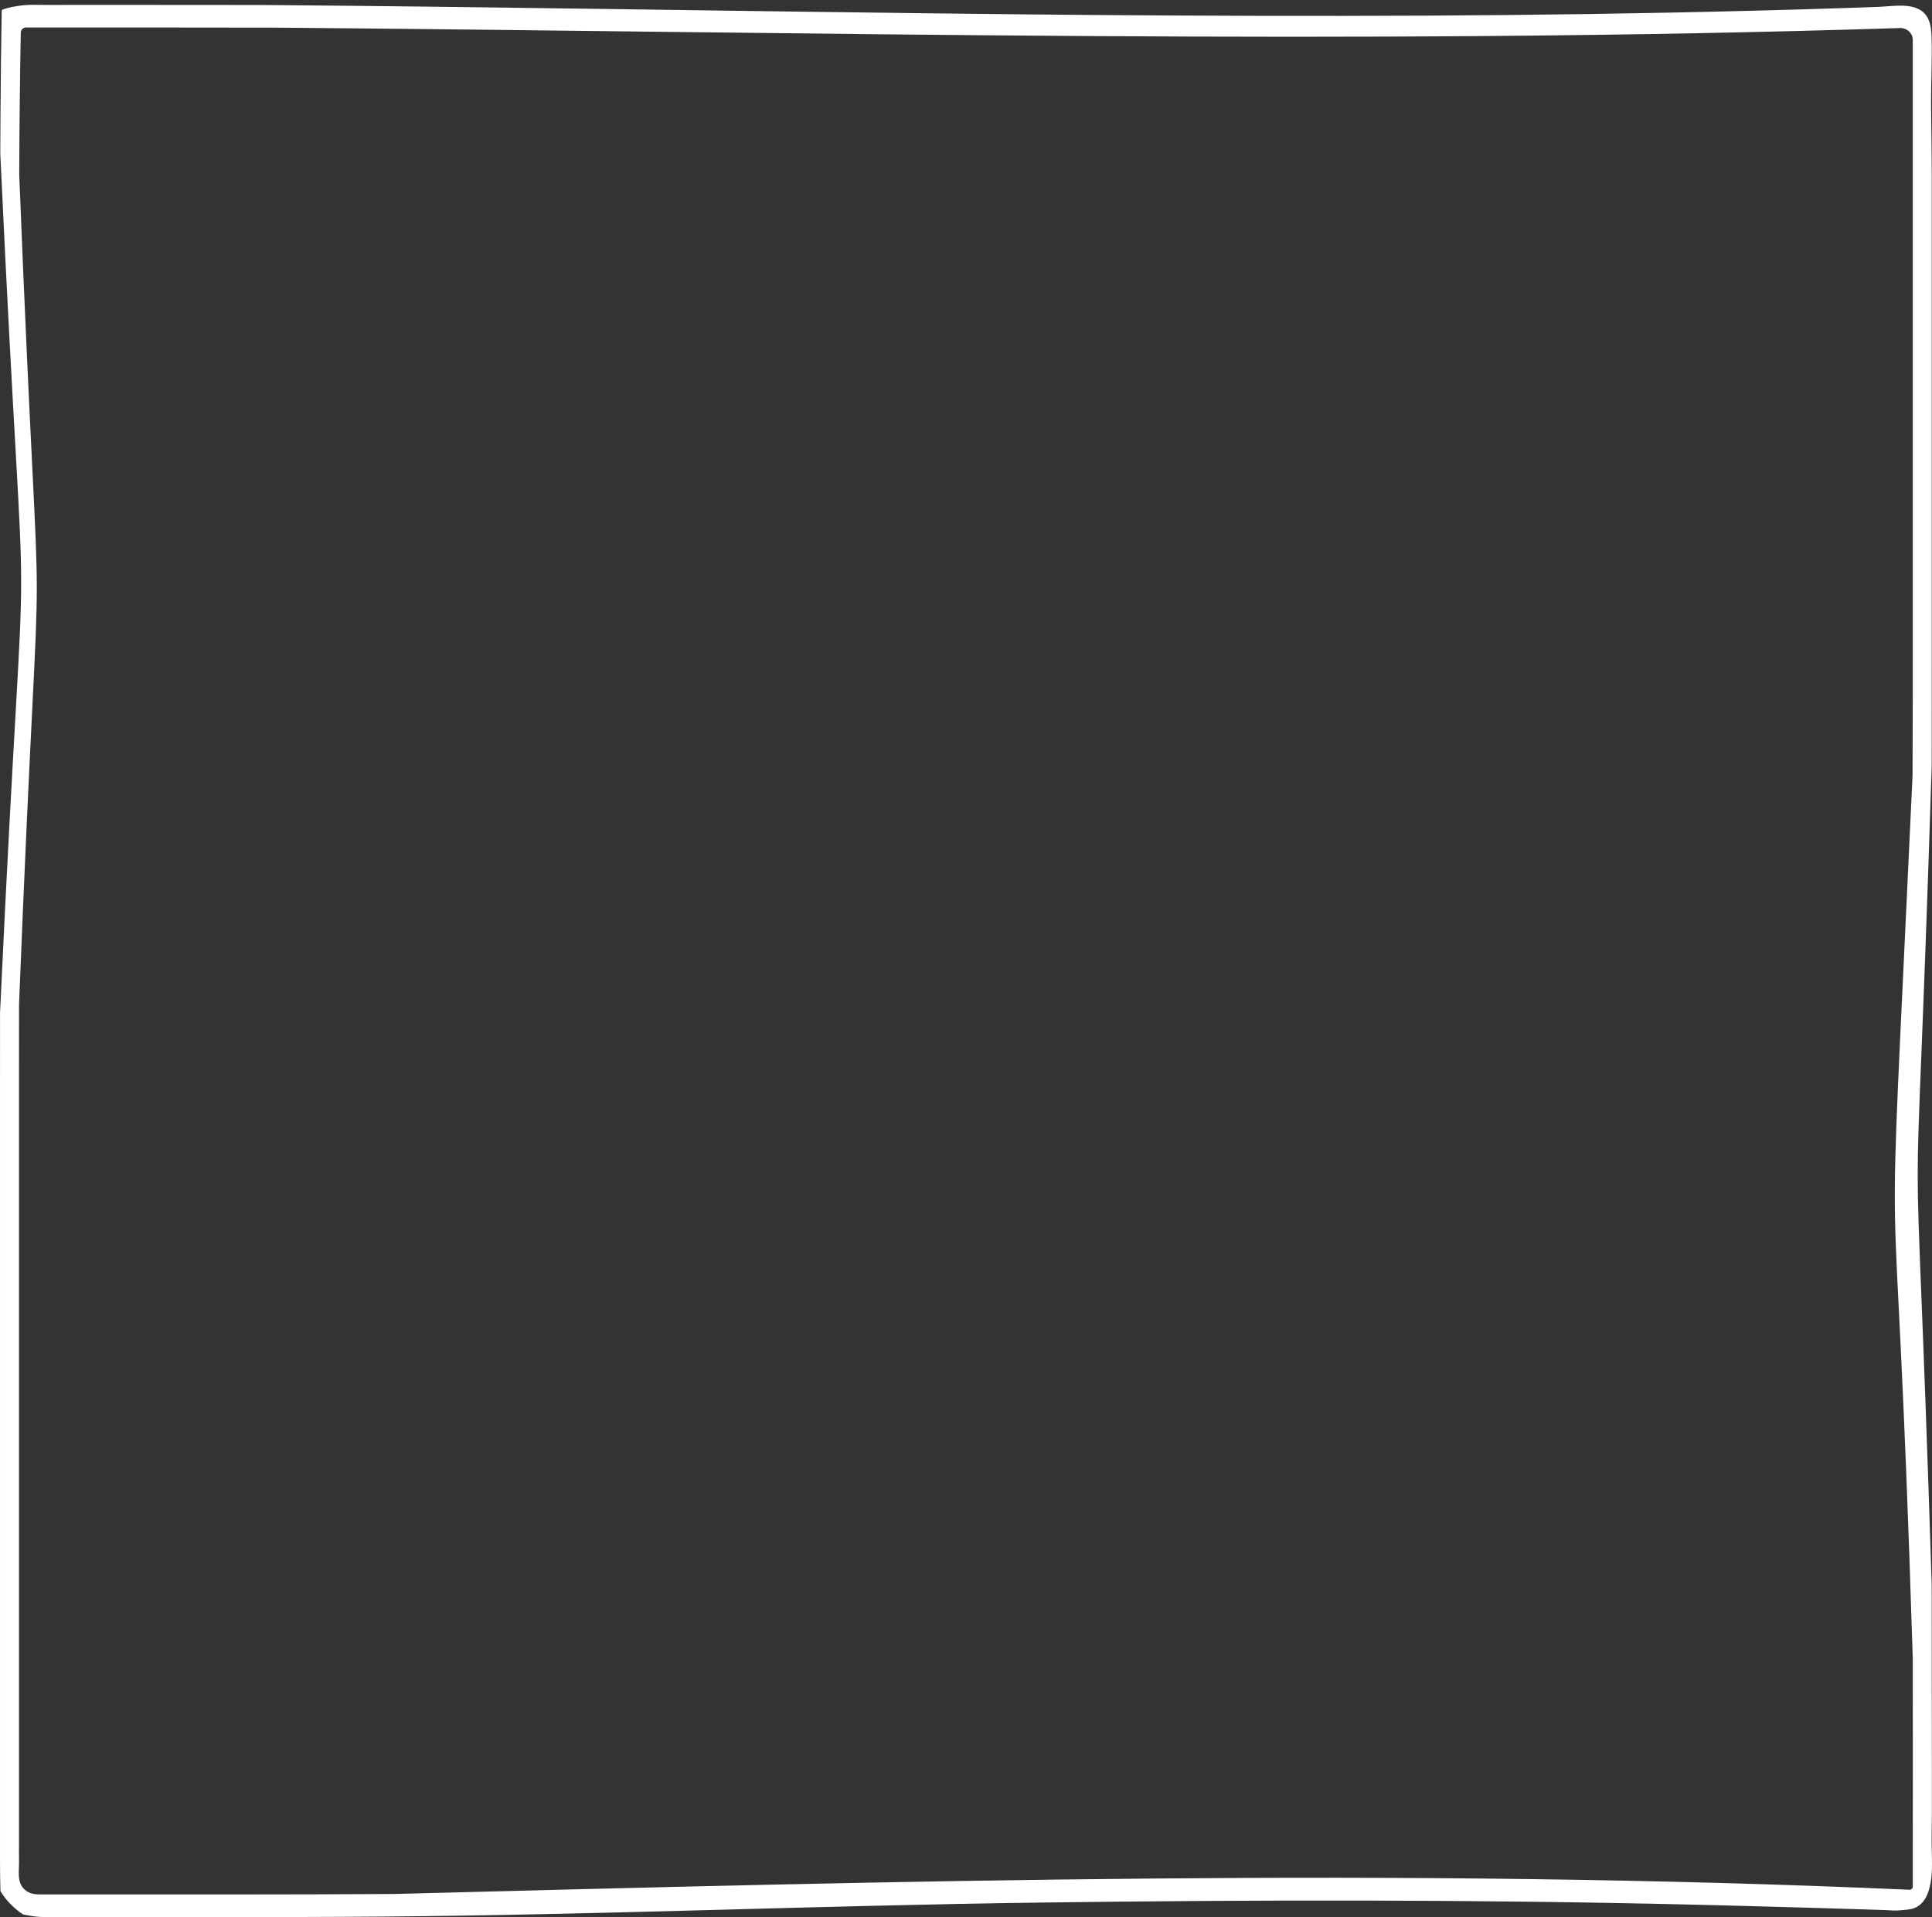 <svg width="398" height="395" viewBox="0 0 398 395" fill="none" xmlns="http://www.w3.org/2000/svg">
<rect x="0" y="0" width="398" height="395" fill="#333333" stroke="none"/>
<path d="M9.892 1.019C8.086 1.019 6.221 0.907 4.405 1.13C3.121 1.288 1.788 1.511 0.581 1.957C0.513 1.985 0.436 2.013 0.397 2.069C0.349 2.134 0.349 2.208 0.349 2.282C0.291 5.851 0.233 9.419 0.194 12.987C0.156 16.62 0.117 20.244 0.098 23.878C0.078 26.47 0.069 29.072 0.059 31.664C5.796 155.26 5.796 84.639 0.011 208.598C0.001 214.35 0.001 220.037 0.001 225.649L0.001 374.566C0.001 377.54 0.001 380.523 0.001 383.496C0.001 385.541 0.04 387.576 0.088 389.62C1.121 391.395 2.792 393.169 4.773 394.452C5.449 394.582 6.125 394.712 6.801 394.814C7.776 394.954 8.762 395 9.747 395L46.992 395C56.555 394.991 67.286 394.981 78.896 394.888C123.897 394.526 168.908 392.603 213.919 392.008C259.085 391.404 304.27 391.357 349.426 392.445C351.068 392.482 352.719 392.528 354.362 392.565C357.501 392.649 360.64 392.733 363.779 392.816C367.604 392.919 371.429 393.03 375.254 393.142C378.963 393.253 382.672 393.365 386.381 393.485C387.241 393.513 388.1 393.541 388.97 393.578C389.298 393.588 389.617 393.606 389.936 393.634C390.477 393.671 391.027 393.643 391.568 393.588C392.515 393.476 393.529 393.476 394.427 393.114C395.267 392.779 395.953 392.157 396.446 391.432C396.938 390.707 397.248 389.871 397.47 389.025C398.127 386.507 398.011 383.886 397.953 381.313C397.895 378.72 397.962 376.127 397.972 373.535C397.972 371.128 397.982 368.722 397.972 366.306C397.953 360.321 397.953 353.417 397.953 345.76C397.953 339.804 397.953 333.402 397.943 326.591C394.089 205.438 394.089 278.847 397.943 157.639C397.943 148.523 397.953 139.631 397.953 131.017L397.953 62.273C397.953 52.851 397.953 44.311 397.953 36.803C397.953 31.664 397.837 26.517 397.808 21.378C397.779 16.862 398.059 12.318 397.914 7.783C397.875 6.464 397.788 5.116 397.219 3.908C395.441 0.154 390.293 1.297 386.932 1.418C384.102 1.52 381.272 1.613 378.441 1.706C372.781 1.892 367.121 2.059 361.461 2.199C350.141 2.496 338.82 2.719 327.509 2.886C316.189 3.054 304.878 3.165 293.558 3.221C282.238 3.277 270.927 3.295 259.606 3.267C248.296 3.239 236.975 3.174 225.665 3.091C214.354 2.998 203.043 2.886 191.723 2.747C180.412 2.617 169.101 2.459 157.791 2.31C146.48 2.152 135.179 1.994 123.868 1.836C112.567 1.678 101.266 1.53 89.955 1.39C78.654 1.251 67.353 1.139 56.052 1.046C55.144 1.037 54.246 1.028 53.338 1.028C44.49 1.019 35.662 1.019 26.834 1.009C23.067 1.009 19.3 1.009 15.533 1.009C13.659 1.019 11.775 1.019 9.892 1.019ZM30.301 5.665C38.965 5.665 47.639 5.674 56.323 5.693C167.846 6.613 280.093 9.372 391.385 5.776C392.833 5.73 394.041 6.835 394.041 8.229L394.041 133.628C394.041 142.103 394.031 150.856 393.992 159.823C388.187 285.314 390.139 216.013 394.041 341.867C394.041 349.403 394.041 356.196 394.05 362.115C394.041 371.444 394.041 379.659 394.041 388.709C394.041 389.081 393.722 389.378 393.336 389.36C289.211 384.741 185.087 387.529 81.253 390.233C69.874 390.307 59.356 390.317 49.977 390.326L9.235 390.326C7.815 390.326 6.444 390.428 5.275 389.49C3.324 387.938 3.99 385.457 3.923 383.348C3.894 382.298 3.913 381.238 3.913 380.188L3.913 223.67C3.913 218.141 3.913 212.547 3.923 206.888C8.791 84.593 8.791 157.621 3.961 35.939C4 26.294 4.096 16.611 4.28 6.715C4.29 6.129 4.792 5.665 5.4 5.665C13.697 5.655 22.004 5.655 30.301 5.665Z" fill="white"/>
</svg>
